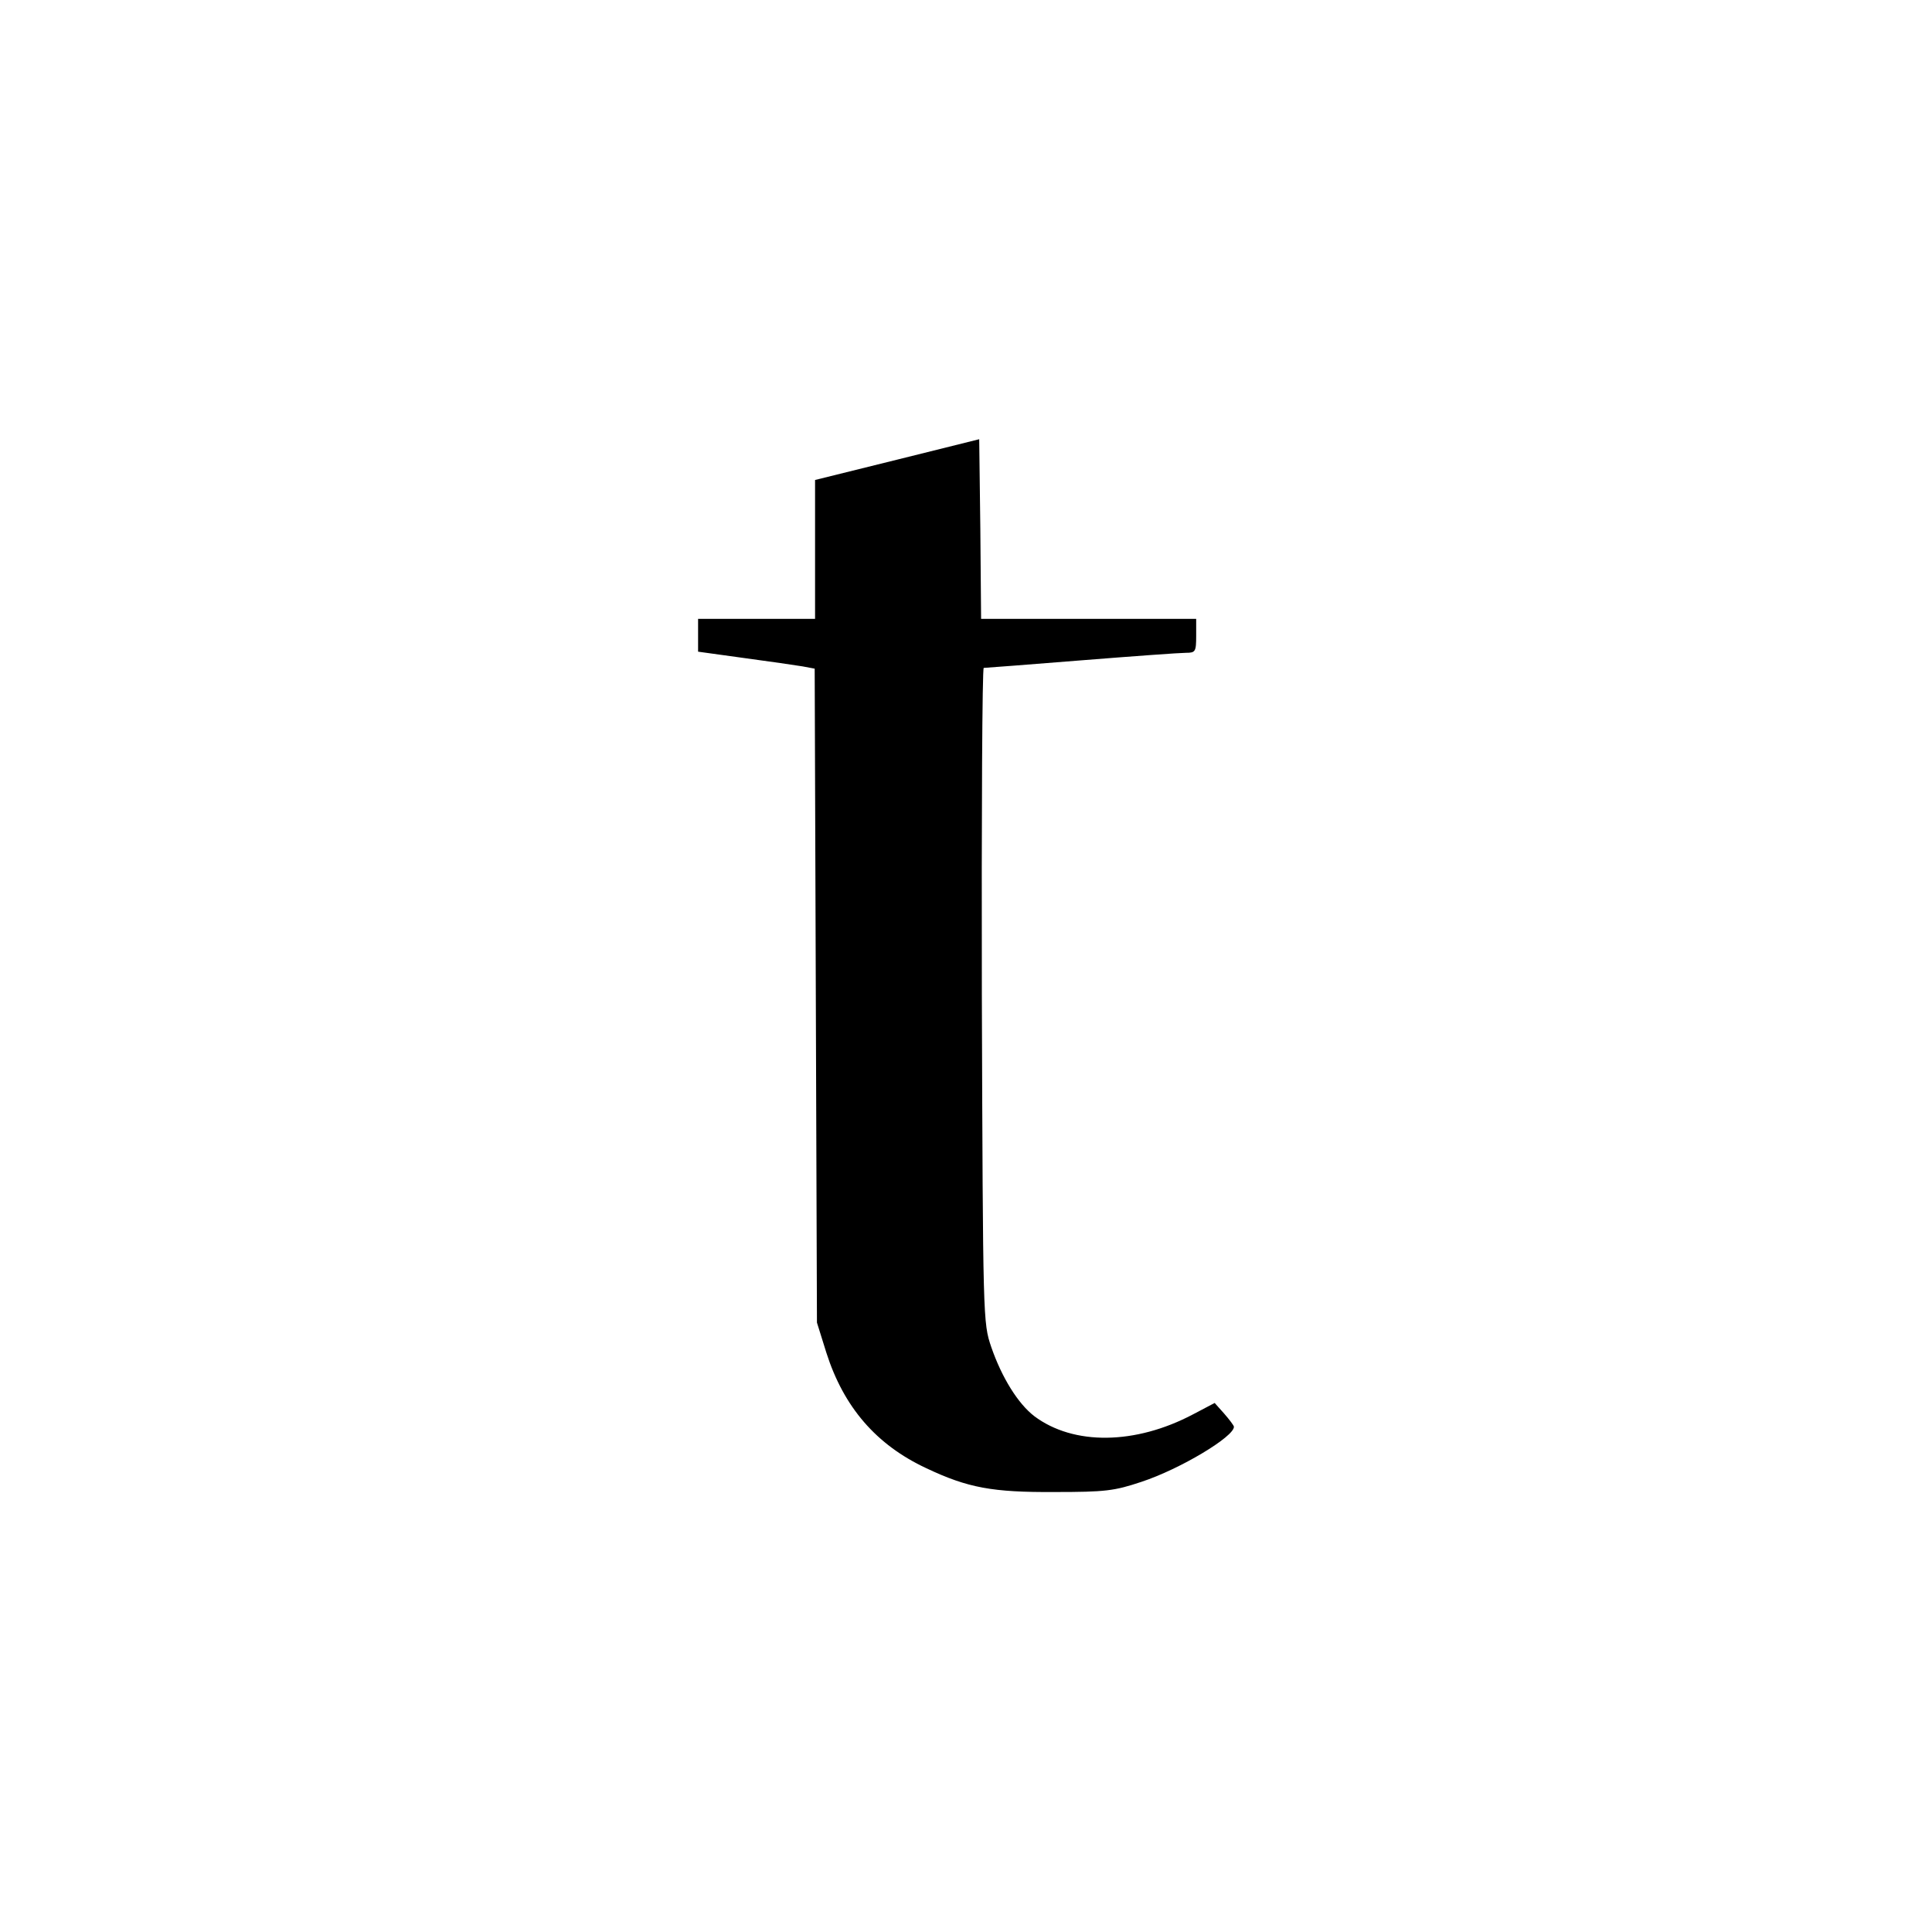 <?xml version="1.0" standalone="no"?>
<!DOCTYPE svg PUBLIC "-//W3C//DTD SVG 20010904//EN"
 "http://www.w3.org/TR/2001/REC-SVG-20010904/DTD/svg10.dtd">
<svg version="1.0" xmlns="http://www.w3.org/2000/svg"
 width="512pt" height="512pt" viewBox="0 0 512 512"
 preserveAspectRatio="xMidYMid meet">
<g transform="translate(0,512) scale(0.1,-0.1)"
fill="#000000" stroke="none">
<path d="M2378 3902 l-218 -54 0 -184 0 -184 -155 0 -155 0 0 -43 0 -44 123
-17 c67 -9 136 -19 154 -22 l32 -6 3 -867 3 -866 25 -80 c46 -144 132 -244
265 -306 110 -52 175 -64 340 -63 135 0 158 3 230 27 103 34 246 120 245 146
0 3 -12 19 -26 35 l-25 28 -57 -30 c-153 -81 -317 -83 -421 -5 -43 33 -86 102
-114 183 -22 65 -22 69 -25 933 -1 477 1 867 5 867 4 0 121 9 258 20 138 11
262 20 278 20 25 0 27 3 27 45 l0 45 -285 0 -285 0 -2 238 -3 238 -217 -54z"/>
</g>
</svg>
